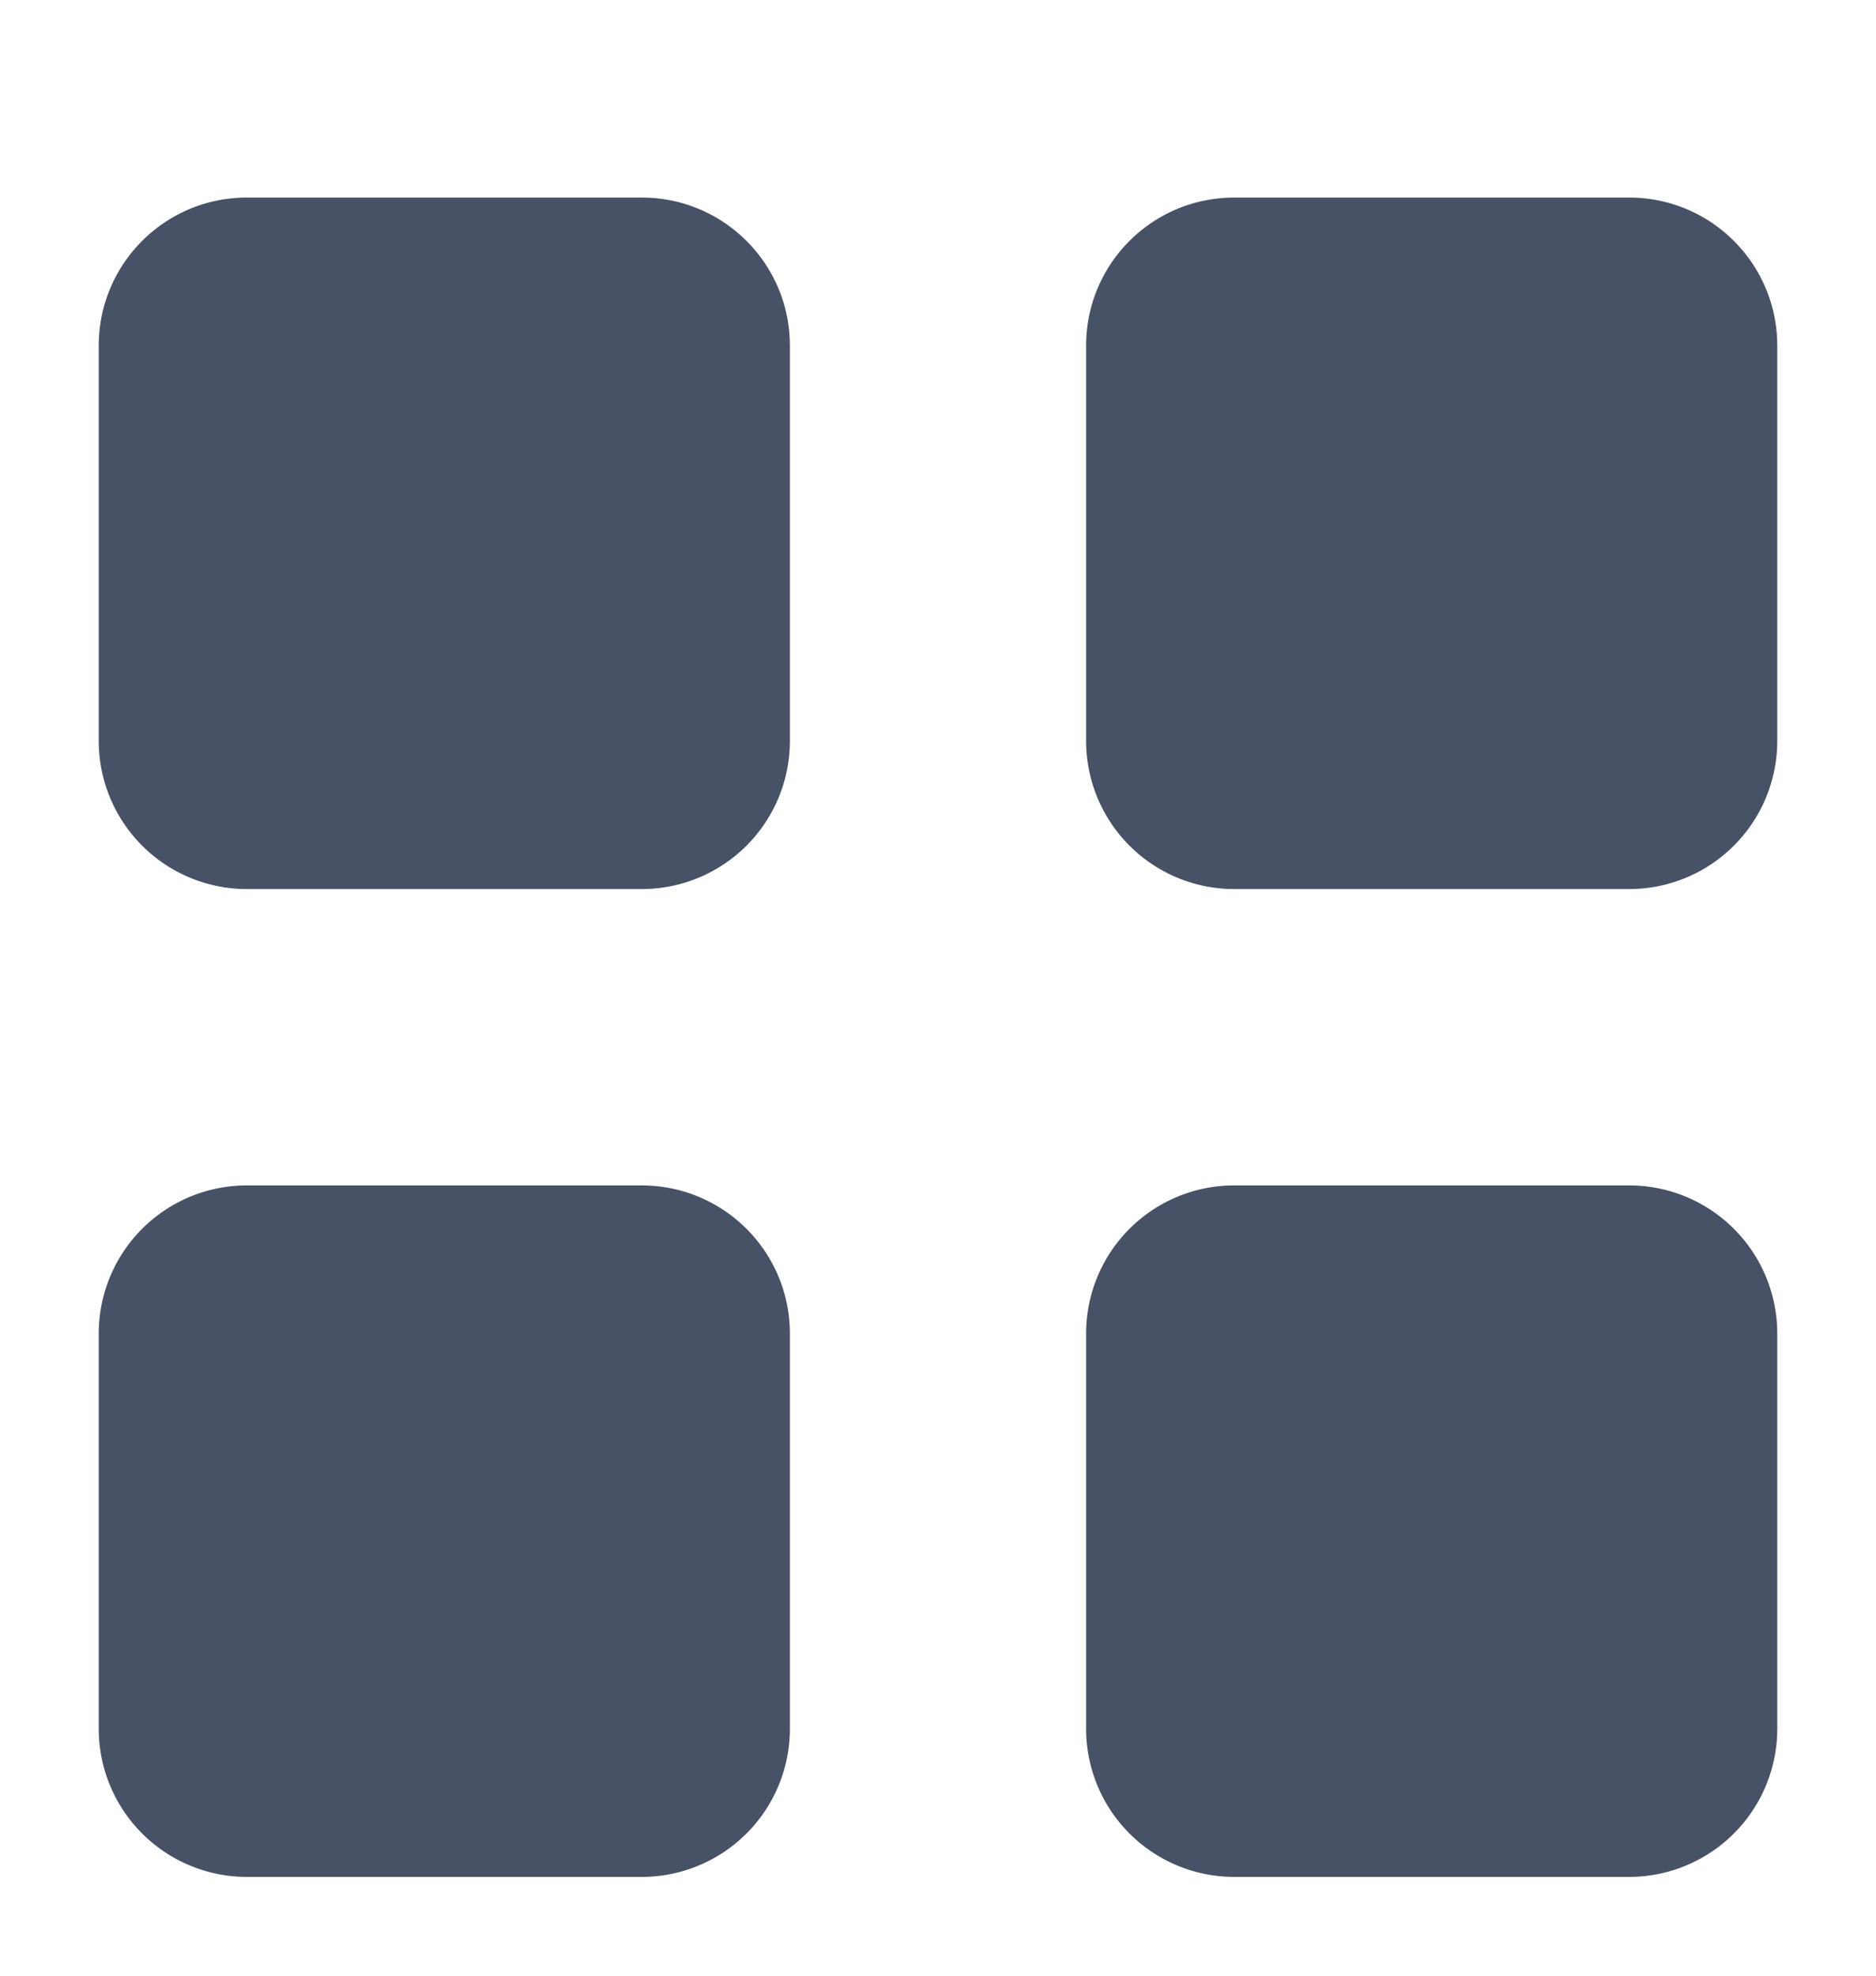 <svg xmlns="http://www.w3.org/2000/svg" width="19" height="20"><path fill-rule="evenodd" fill="#475266" d="M2.5 2h4C7.328 2 8 2.67 8 3.5v4A1.5 1.5 0 016.5 9h-4A1.5 1.5 0 011 7.5v-4C1 2.67 1.672 2 2.5 2zm10 0h4c.828 0 1.5.67 1.5 1.5v4A1.5 1.5 0 0116.5 9h-4A1.5 1.5 0 0111 7.5v-4c0-.83.672-1.5 1.5-1.5zm0 10h4a1.5 1.5 0 011.5 1.5v4a1.5 1.5 0 01-1.5 1.5h-4a1.5 1.5 0 01-1.5-1.5v-4a1.5 1.5 0 011.5-1.5zm-10 0h4A1.5 1.5 0 018 13.5v4A1.5 1.5 0 016.5 19h-4A1.5 1.5 0 011 17.5v-4A1.5 1.5 0 012.5 12z"/></svg>